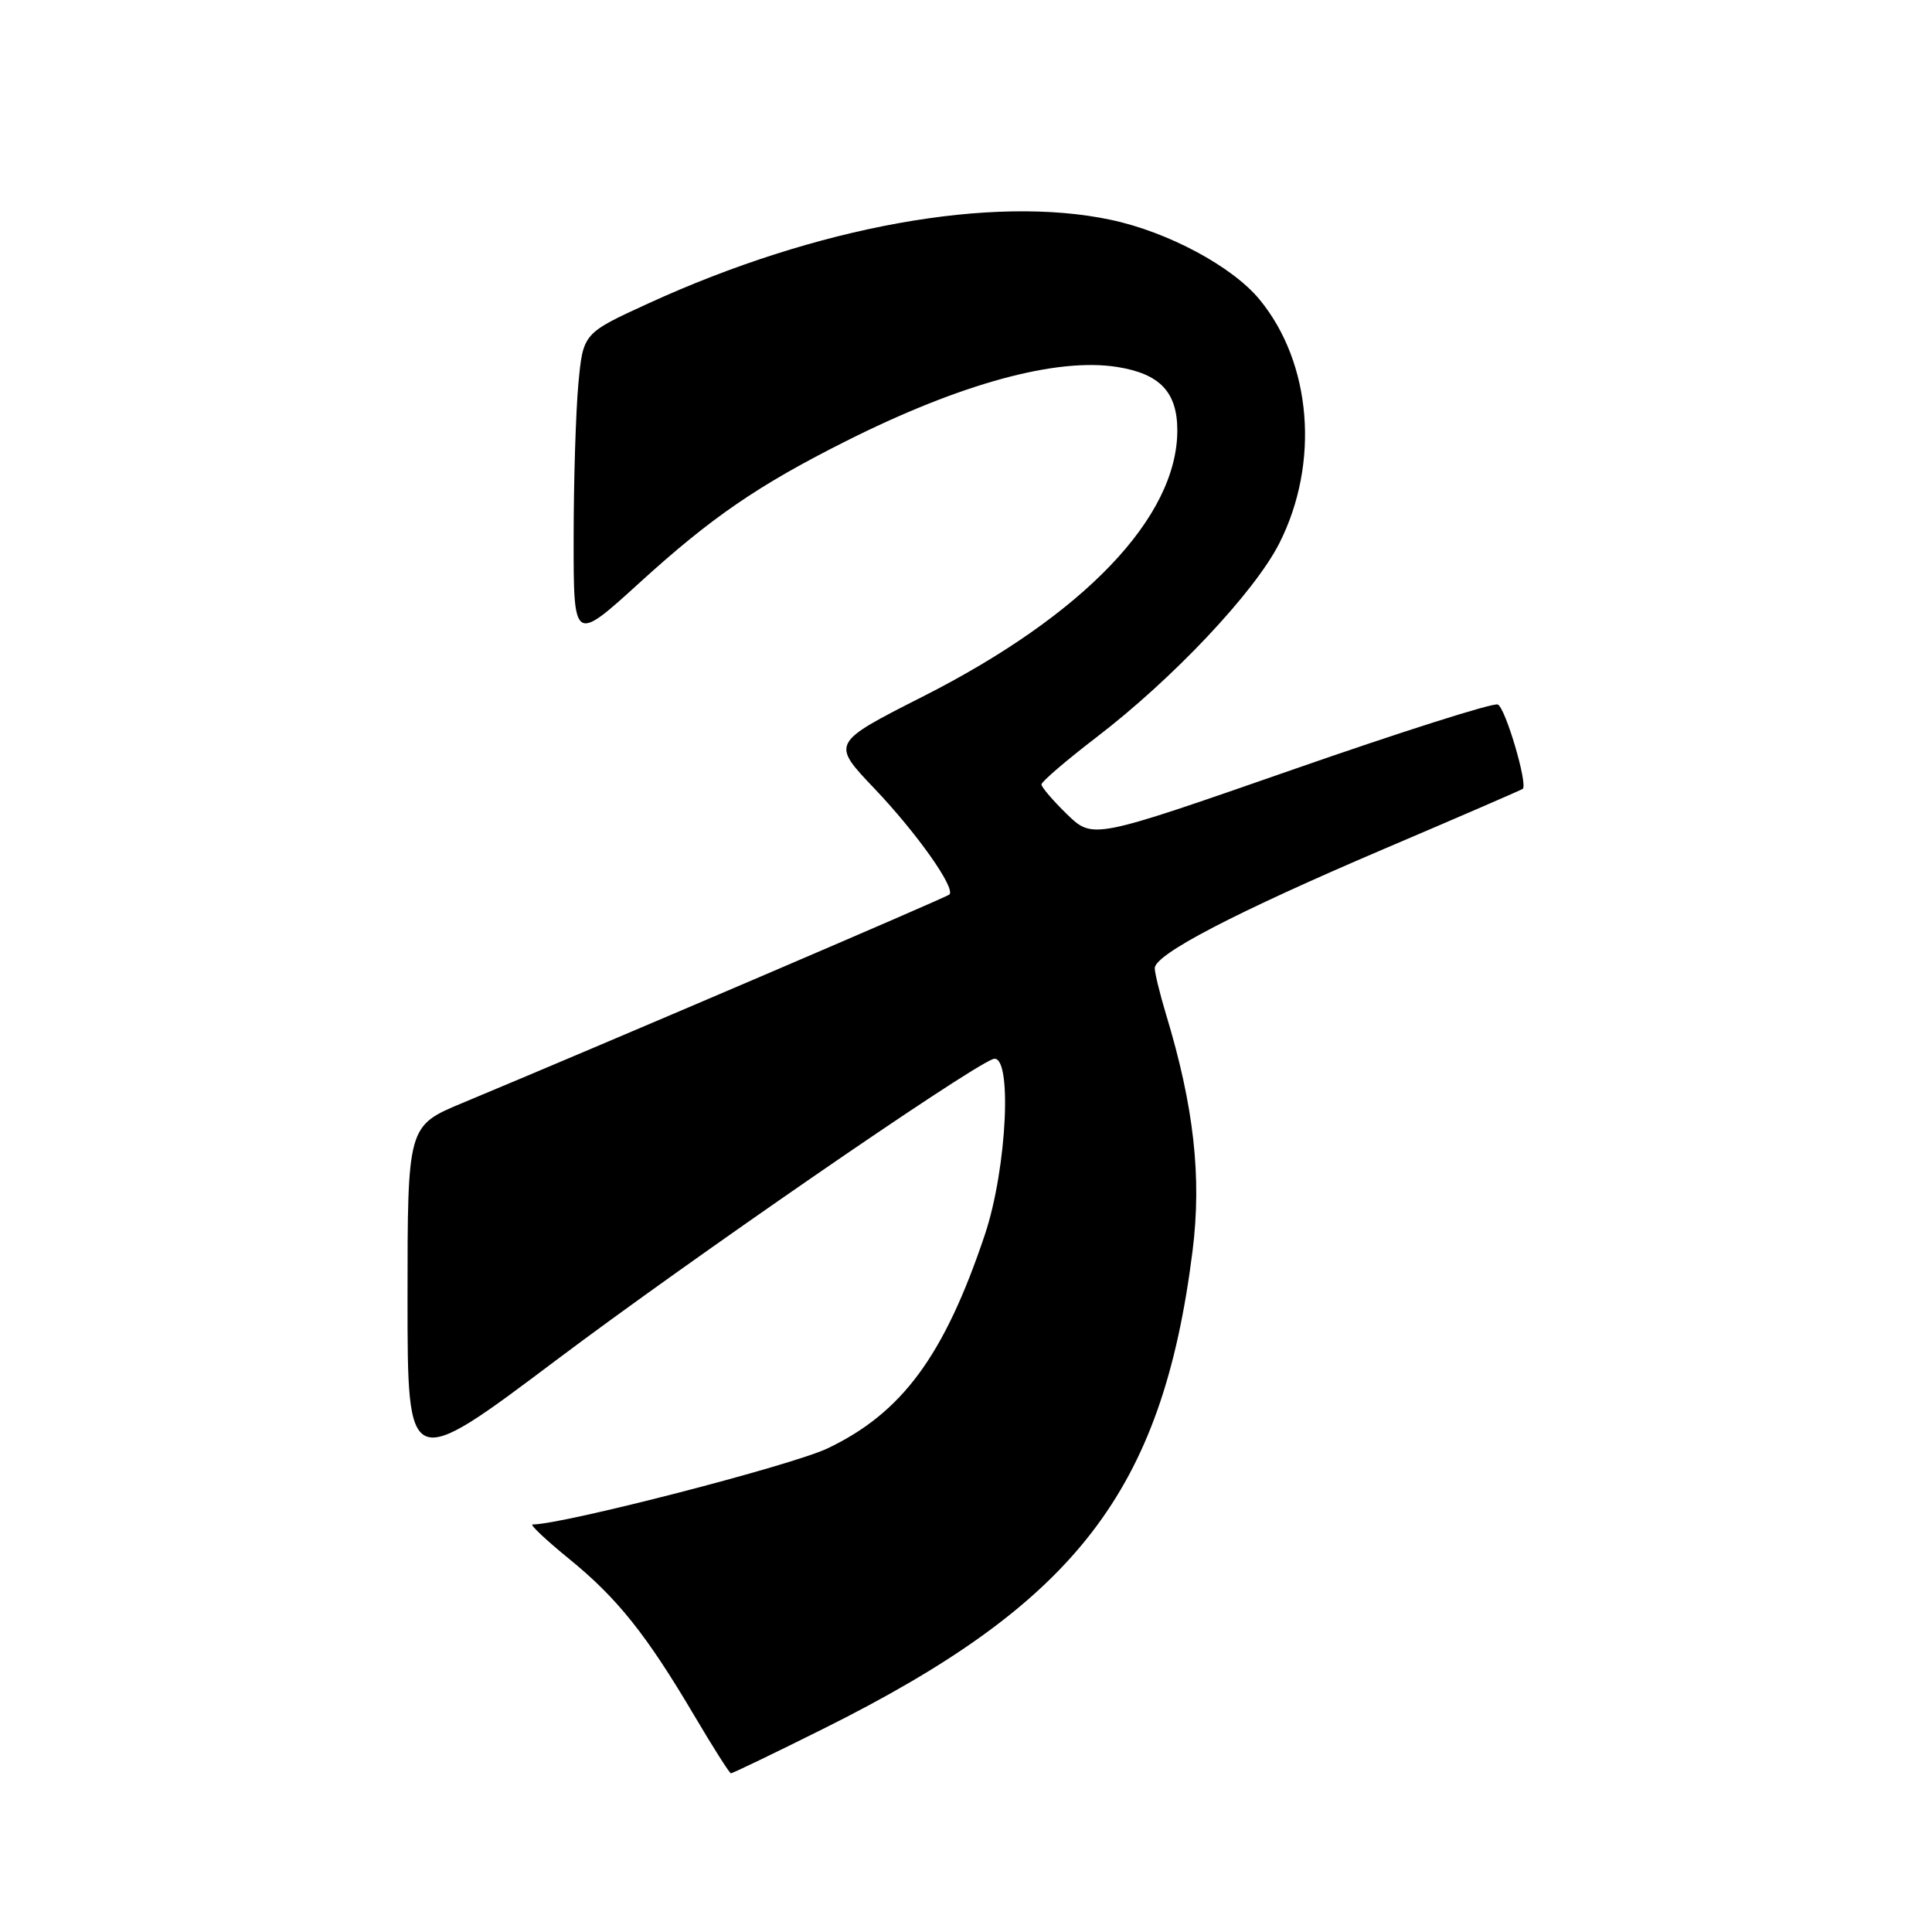<?xml version="1.0" encoding="UTF-8" standalone="no"?>
<!DOCTYPE svg PUBLIC "-//W3C//DTD SVG 1.1//EN" "http://www.w3.org/Graphics/SVG/1.1/DTD/svg11.dtd" >
<svg xmlns="http://www.w3.org/2000/svg" xmlns:xlink="http://www.w3.org/1999/xlink" version="1.1" viewBox="0 0 256 256">
 <g >
 <path fill="currentColor"
d=" M 109.02 229.11 C 142.61 212.39 154.00 197.65 158.02 165.76 C 159.25 155.95 158.20 146.58 154.50 134.39 C 153.69 131.70 153.02 128.96 153.01 128.30 C 152.99 126.46 163.68 120.90 183.50 112.44 C 193.40 108.22 201.62 104.66 201.77 104.53 C 202.47 103.92 199.46 93.73 198.46 93.35 C 197.83 93.10 185.50 97.02 171.06 102.06 C 144.81 111.20 144.81 111.20 141.40 107.91 C 139.53 106.09 138.00 104.31 138.00 103.94 C 138.00 103.58 141.26 100.78 145.25 97.72 C 155.43 89.93 166.22 78.48 169.51 72.00 C 174.90 61.37 173.82 48.09 166.89 39.68 C 163.28 35.30 154.75 30.73 147.20 29.13 C 131.47 25.78 108.21 29.99 85.92 40.20 C 77.27 44.16 77.27 44.16 76.64 50.83 C 76.30 54.50 76.01 63.73 76.01 71.34 C 76.00 85.17 76.00 85.17 84.75 77.21 C 94.26 68.55 100.43 64.32 112.00 58.50 C 127.23 50.83 140.00 47.34 148.06 48.63 C 153.70 49.53 156.00 51.96 156.00 57.03 C 156.00 68.53 143.64 81.47 122.31 92.28 C 110.13 98.46 110.13 98.46 115.86 104.48 C 121.48 110.38 126.65 117.69 125.80 118.53 C 125.42 118.91 80.95 137.95 61.25 146.16 C 54.00 149.19 54.00 149.19 54.00 172.11 C 54.00 195.04 54.00 195.04 73.75 180.19 C 91.55 166.81 127.94 141.73 131.56 140.34 C 134.18 139.33 133.47 154.75 130.49 163.63 C 125.11 179.65 119.53 187.22 109.63 191.93 C 104.86 194.19 74.59 202.00 70.57 202.00 C 70.16 202.00 72.33 204.05 75.40 206.55 C 81.80 211.76 85.64 216.57 92.00 227.33 C 94.47 231.52 96.66 234.96 96.85 234.97 C 97.04 234.99 102.52 232.35 109.02 229.11 Z "/>
</g>
</svg>
